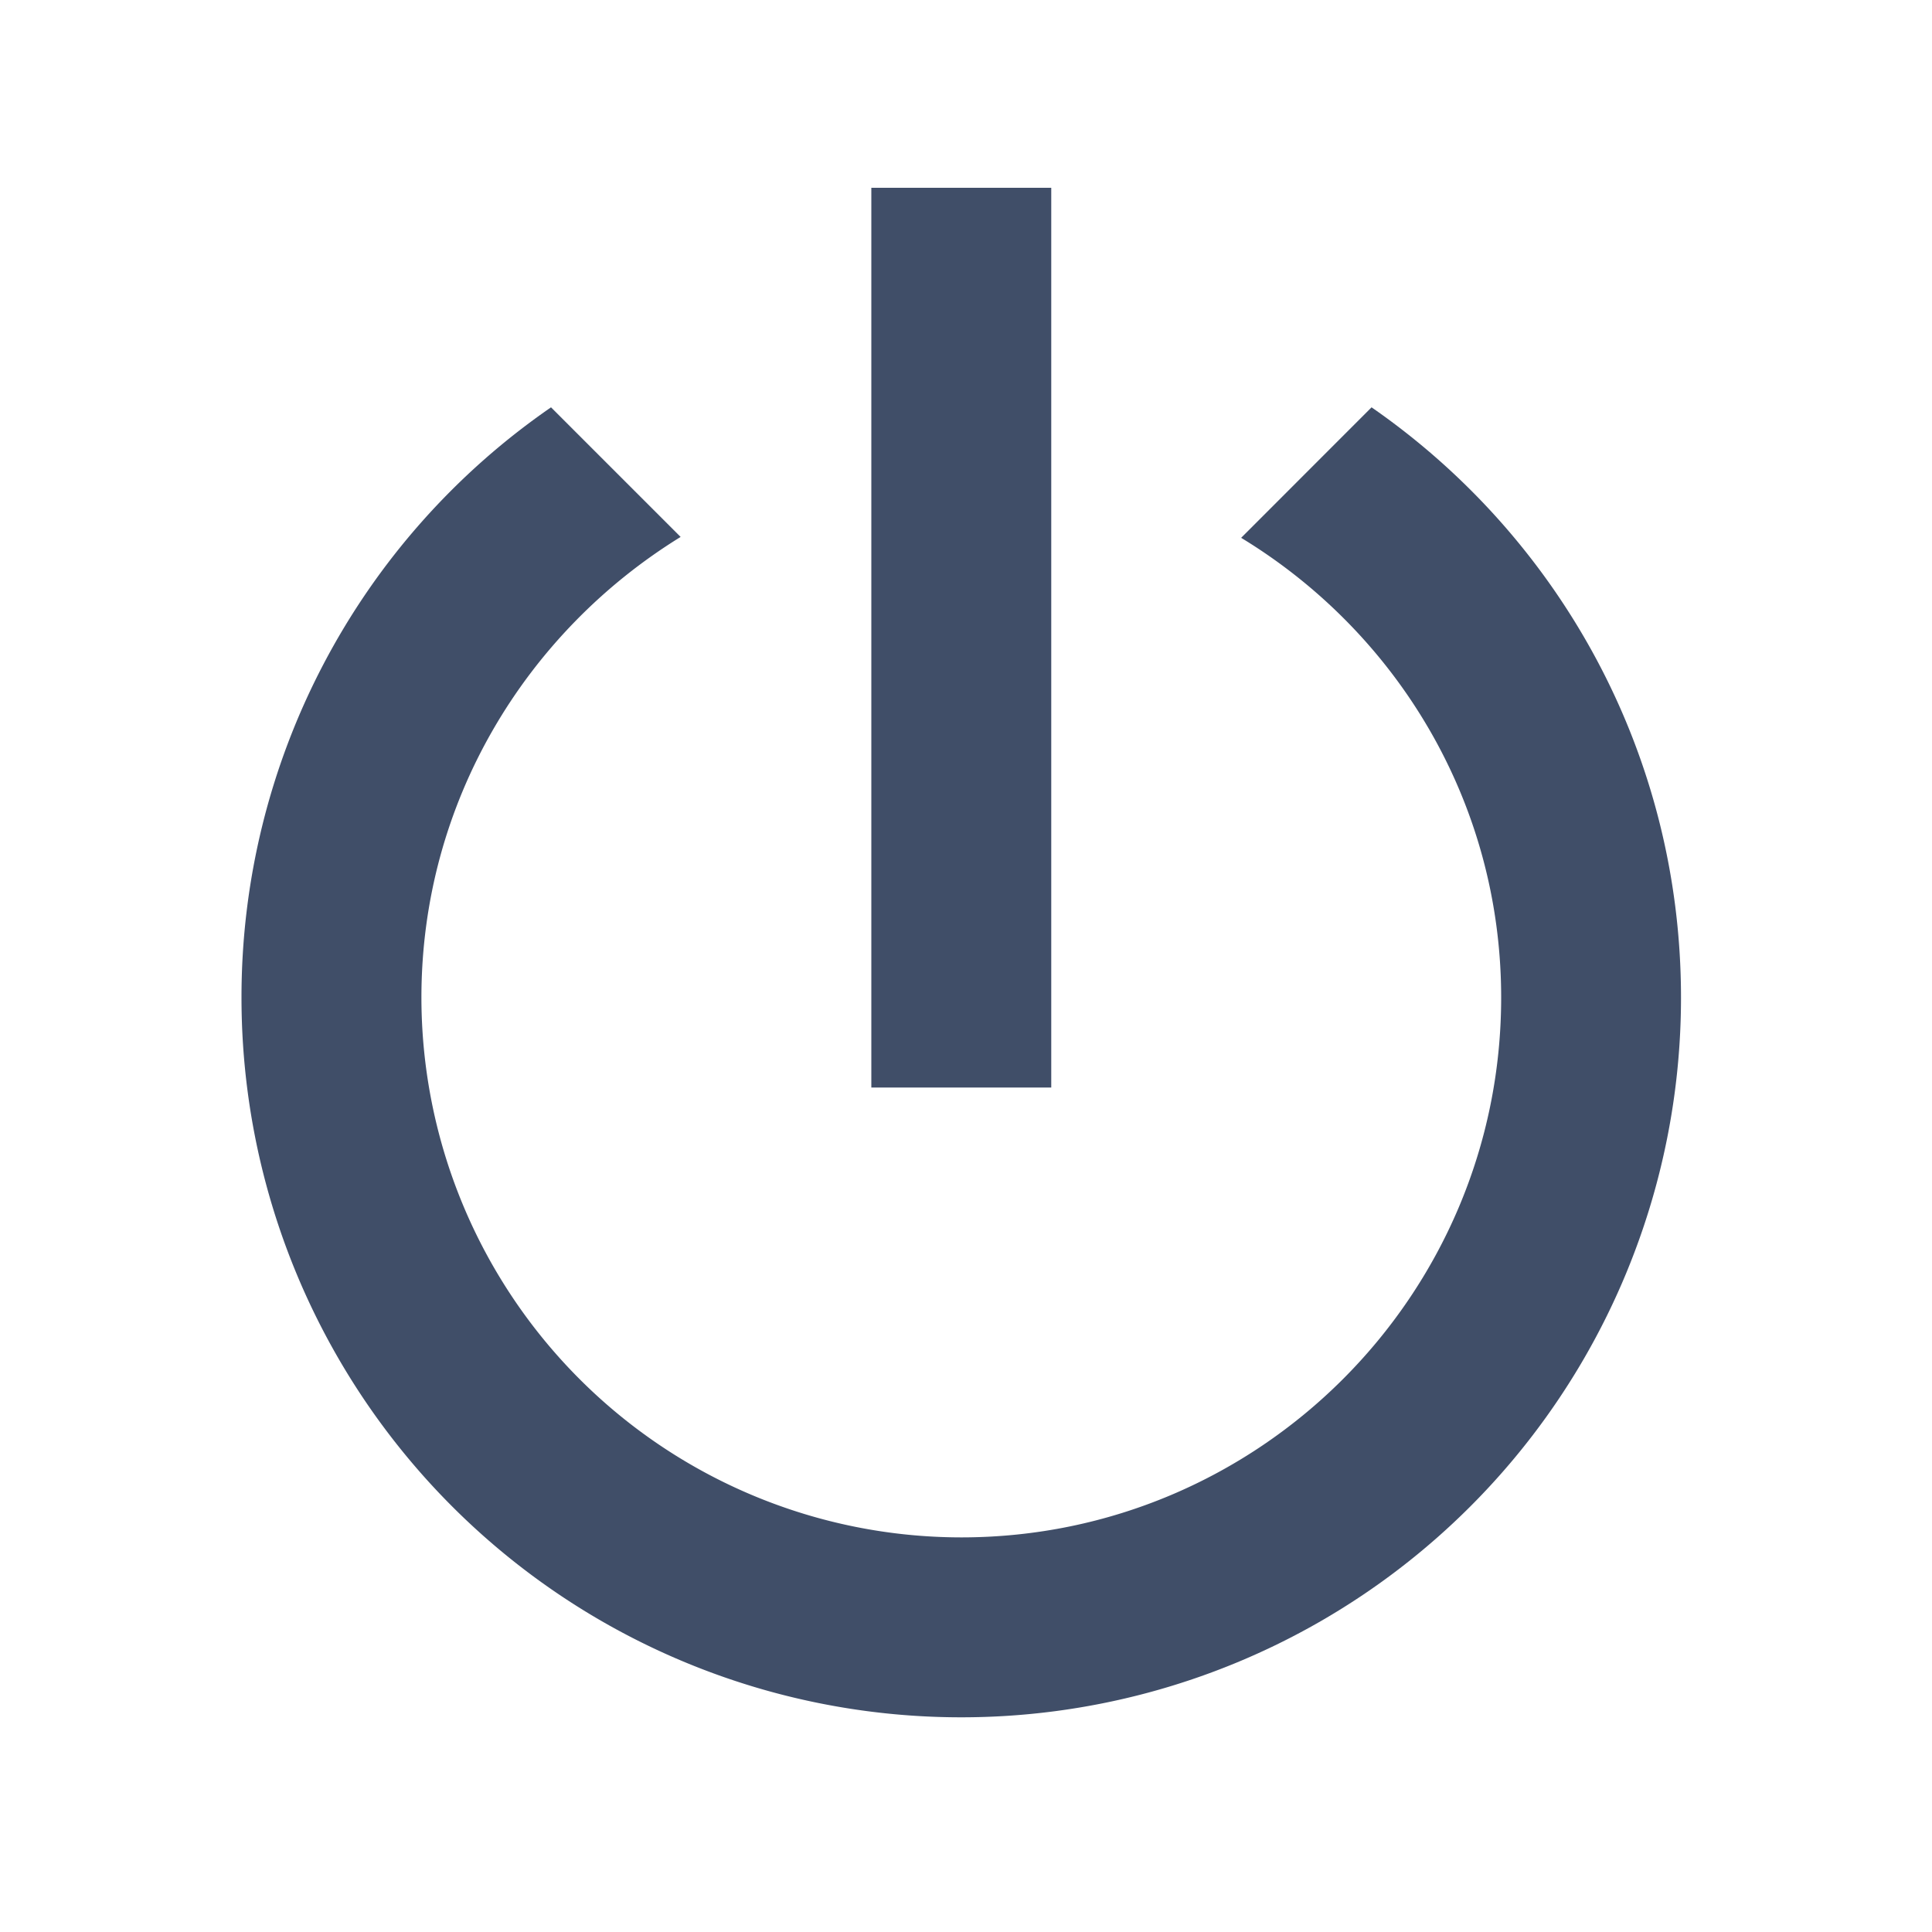 <svg xmlns="http://www.w3.org/2000/svg" width="24" height="24" viewBox="0 0 24 24">
    <g fill="none" fill-rule="evenodd">
        <path d="M0 0h24v24H0z"/>
        <path fill="#404E68" d="M13.059 2.333h-2.235V13.51h2.235V2.333zm3.979 2.727l-1.62 1.621c1.933 1.174 3.23 3.286 3.23 5.711 0 3.7-3.007 6.706-6.707 6.706a6.711 6.711 0 0 1-6.706-6.706c0-2.425 1.297-4.537 3.22-5.722l-1.61-1.61A8.898 8.898 0 0 0 3 12.392a8.939 8.939 0 0 0 8.941 8.941 8.939 8.939 0 0 0 8.941-8.94c0-3.04-1.52-5.723-3.844-7.333z"/>
    </g>
</svg>
